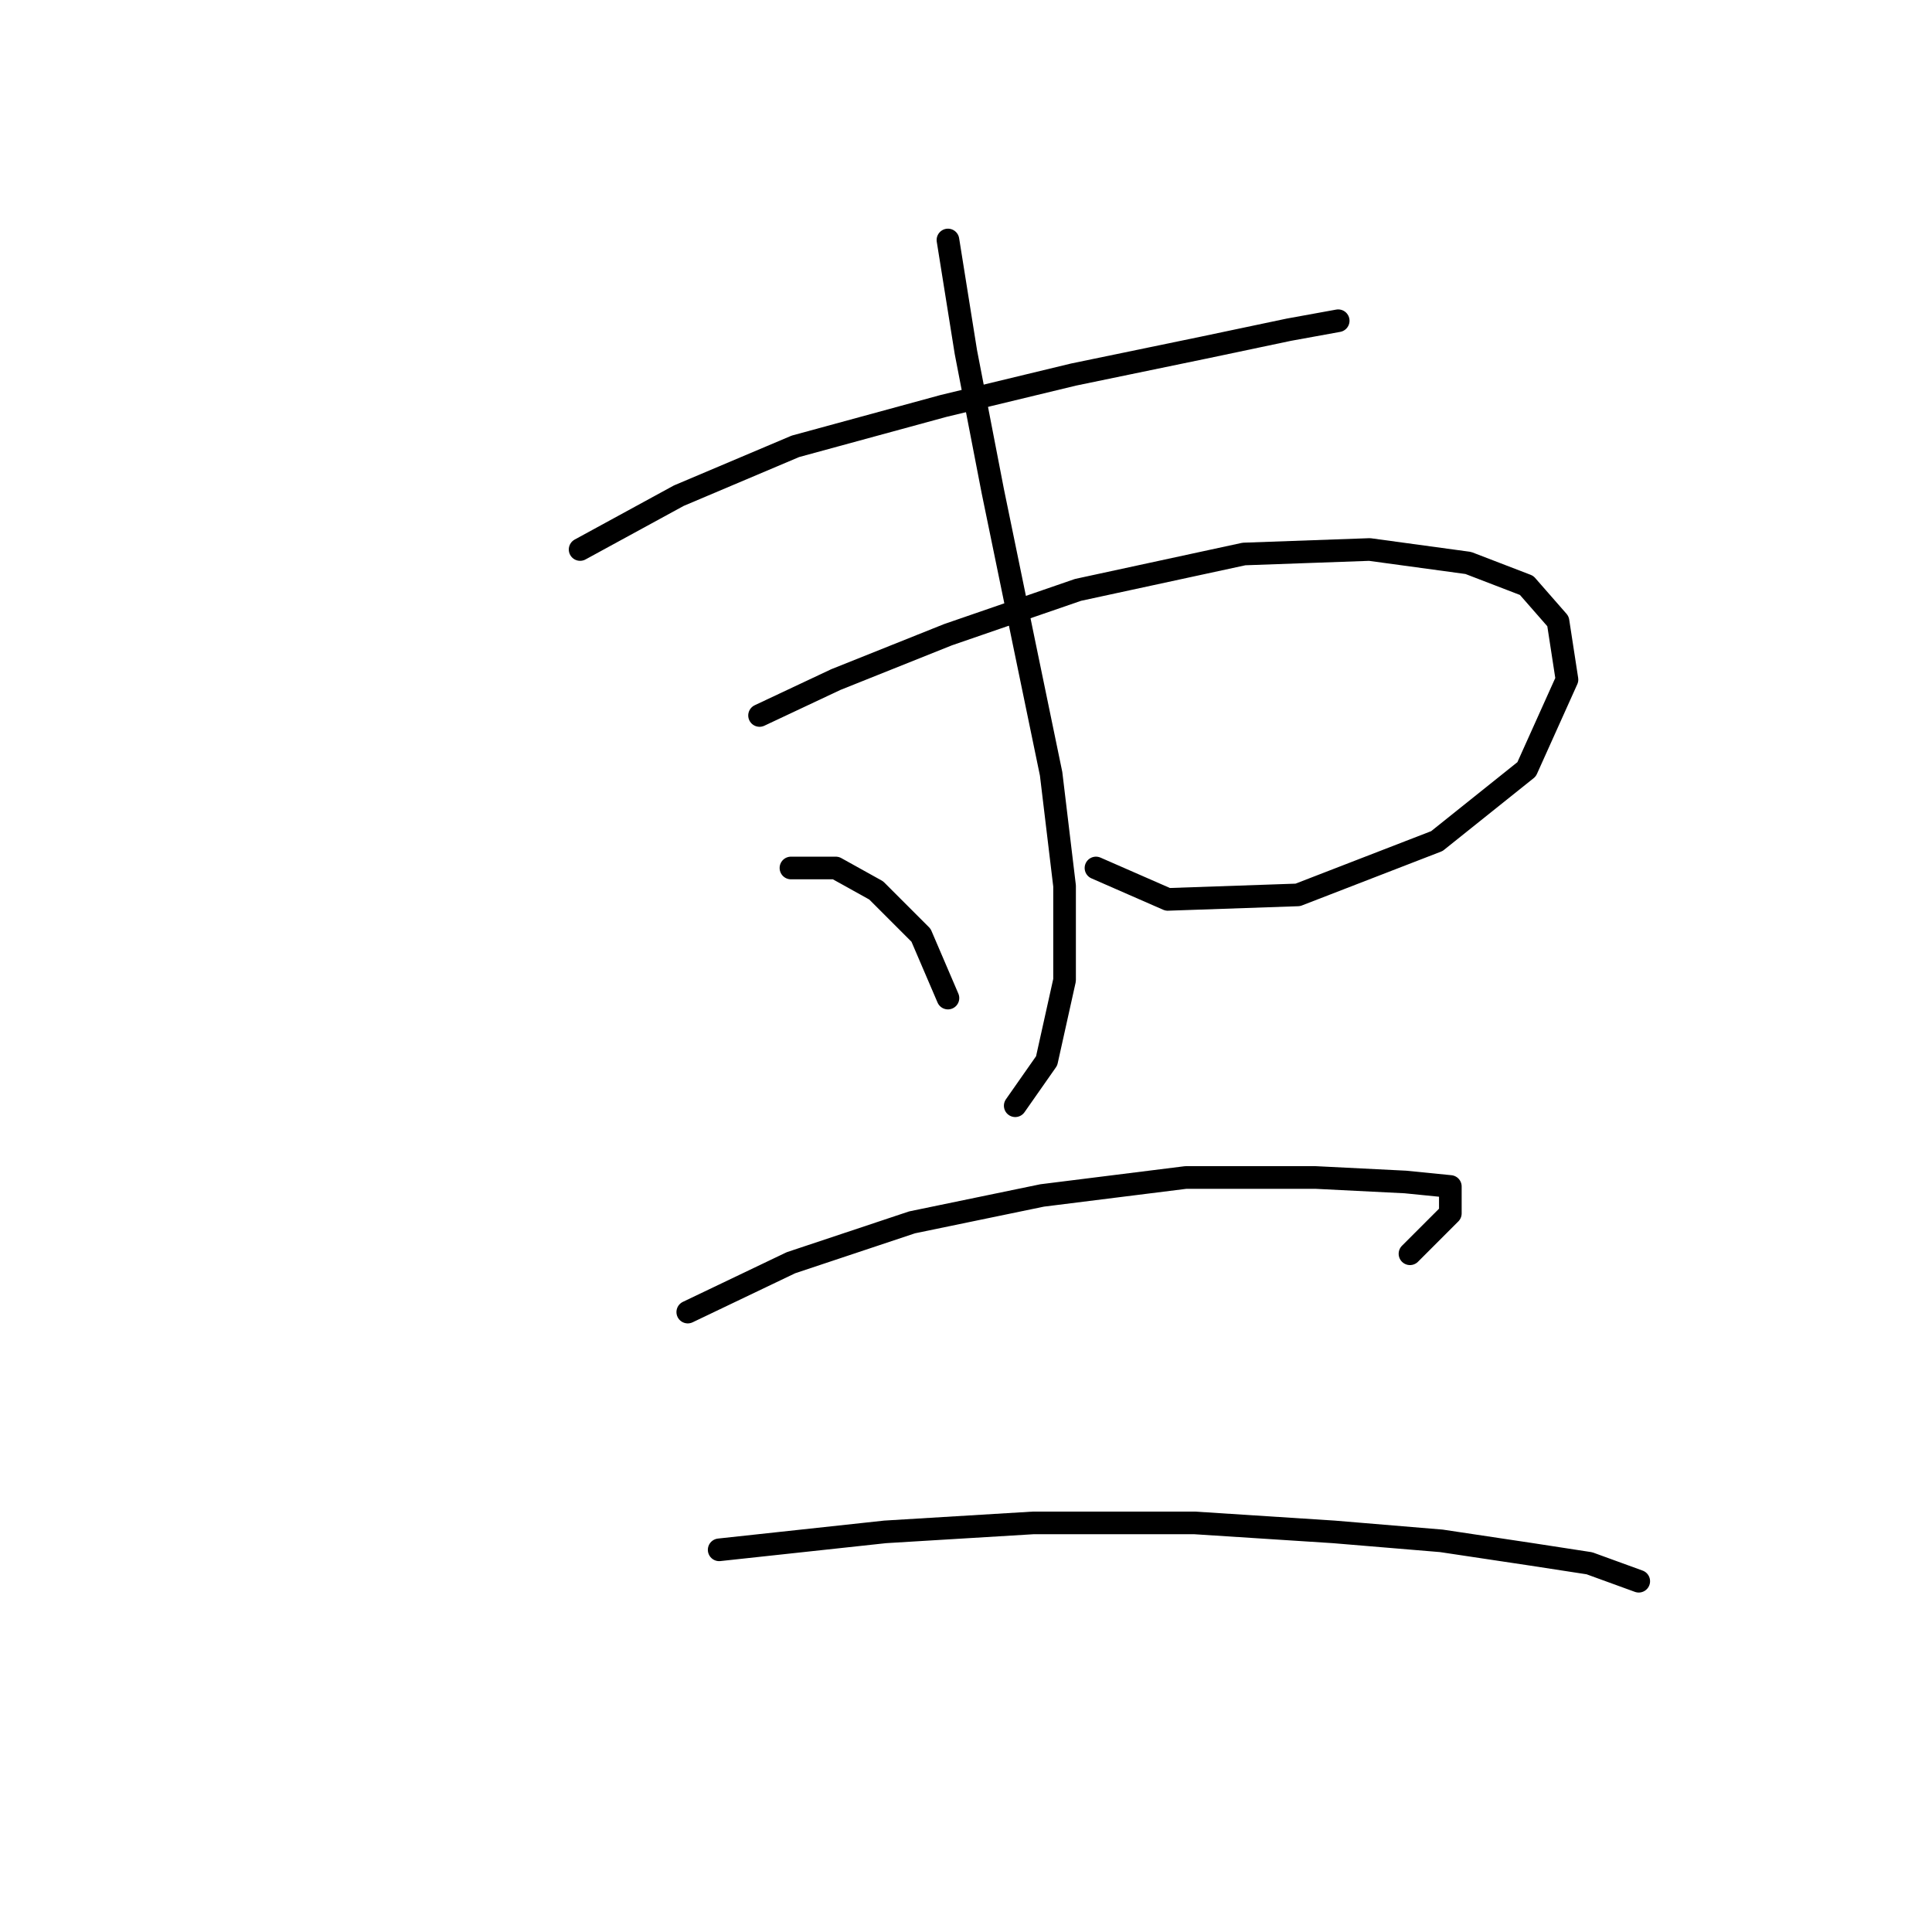 <?xml version="1.0" standalone="no"?>
    <svg width="256" height="256" xmlns="http://www.w3.org/2000/svg" version="1.1">
    <polyline stroke="black" stroke-width="3" stroke-linecap="round" fill="transparent" stroke-linejoin="round" points="76.868 72.812 89.945 65.68 105.399 59.141 125.013 53.792 142.25 49.631 159.487 46.065 170.781 43.687 177.319 42.499 177.319 42.499 " />
        <polyline stroke="black" stroke-width="3" stroke-linecap="round" fill="transparent" stroke-linejoin="round" points="100.644 94.804 110.748 90.049 125.608 84.105 142.845 78.162 164.837 73.407 181.479 72.812 194.556 74.595 202.283 77.567 206.443 82.322 207.632 90.049 202.283 101.937 190.395 111.447 171.969 118.579 154.732 119.174 145.222 115.013 145.222 115.013 " />
        <polyline stroke="black" stroke-width="3" stroke-linecap="round" fill="transparent" stroke-linejoin="round" points="125.608 31.8 127.985 46.659 131.551 65.085 135.712 85.294 139.278 102.531 141.061 117.391 141.061 129.873 138.684 140.572 134.523 146.515 134.523 146.515 " />
        <polyline stroke="black" stroke-width="3" stroke-linecap="round" fill="transparent" stroke-linejoin="round" points="104.804 115.013 110.748 115.013 116.097 117.985 122.041 123.929 125.608 132.25 125.608 132.25 " />
        <polyline stroke="black" stroke-width="3" stroke-linecap="round" fill="transparent" stroke-linejoin="round" points="91.133 173.857 104.804 167.319 120.853 161.969 138.09 158.403 157.11 156.025 174.347 156.025 186.234 156.62 192.178 157.214 192.178 160.781 186.829 166.13 186.829 166.13 " />
        <polyline stroke="black" stroke-width="3" stroke-linecap="round" fill="transparent" stroke-linejoin="round" points="95.294 205.359 117.286 202.982 136.901 201.793 158.299 201.793 176.724 202.982 190.99 204.17 202.877 205.953 210.604 207.142 217.142 209.52 217.142 209.52 " />
        </svg>